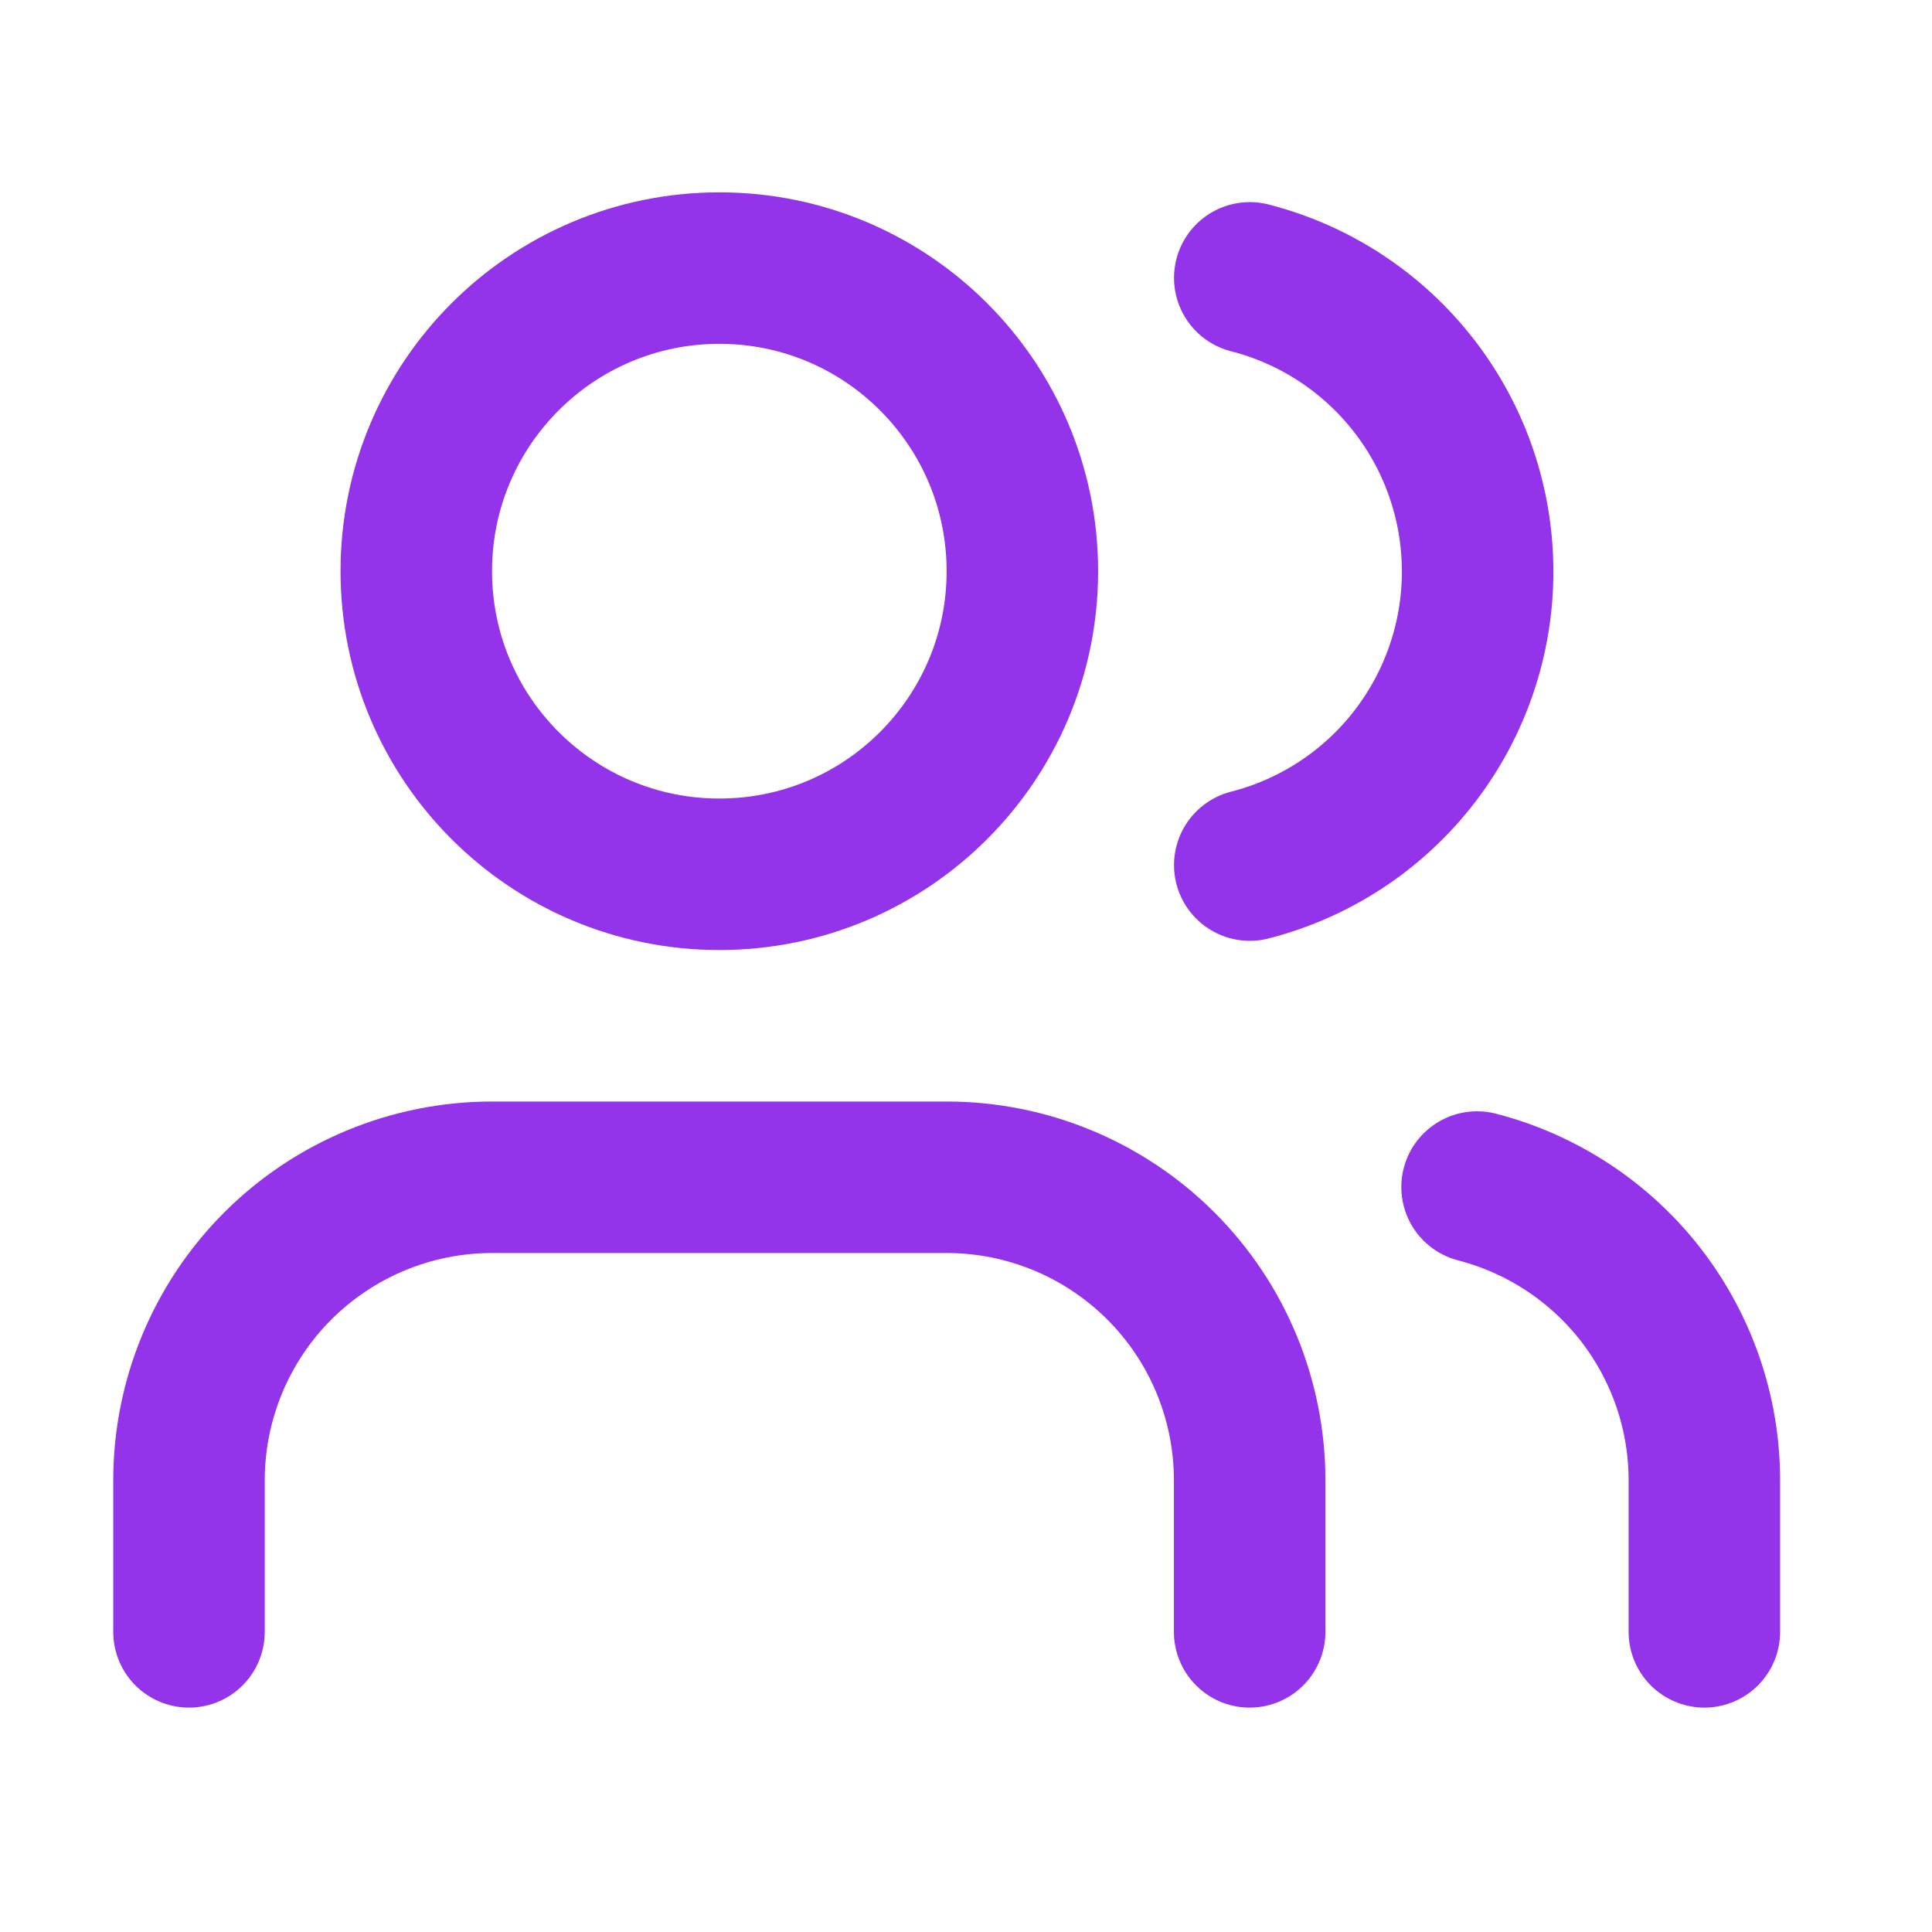 <svg width="17" height="17" viewBox="0 0 17 17" fill="none" xmlns="http://www.w3.org/2000/svg">
<path d="M10.996 14.359V13.026C10.996 12.319 10.716 11.64 10.215 11.14C9.715 10.64 9.037 10.359 8.33 10.359H4.33C3.623 10.359 2.944 10.64 2.444 11.14C1.944 11.64 1.663 12.319 1.663 13.026V14.359" stroke="#9333EA" stroke-width="1.333" stroke-linecap="round" stroke-linejoin="round"/>
<path d="M6.33 7.693C7.803 7.693 8.996 6.499 8.996 5.026C8.996 3.553 7.803 2.359 6.33 2.359C4.857 2.359 3.663 3.553 3.663 5.026C3.663 6.499 4.857 7.693 6.33 7.693Z" stroke="#9333EA" stroke-width="1.333" stroke-linecap="round" stroke-linejoin="round"/>
<path d="M14.997 14.359V13.025C14.997 12.434 14.8 11.861 14.438 11.393C14.076 10.927 13.569 10.593 12.997 10.445" stroke="#9333EA" stroke-width="1.333" stroke-linecap="round" stroke-linejoin="round"/>
<path d="M10.997 2.445C11.571 2.592 12.079 2.926 12.442 3.394C12.805 3.861 13.002 4.437 13.002 5.029C13.002 5.621 12.805 6.196 12.442 6.664C12.079 7.132 11.571 7.465 10.997 7.612" stroke="#9333EA" stroke-width="1.333" stroke-linecap="round" stroke-linejoin="round"/>
</svg>
